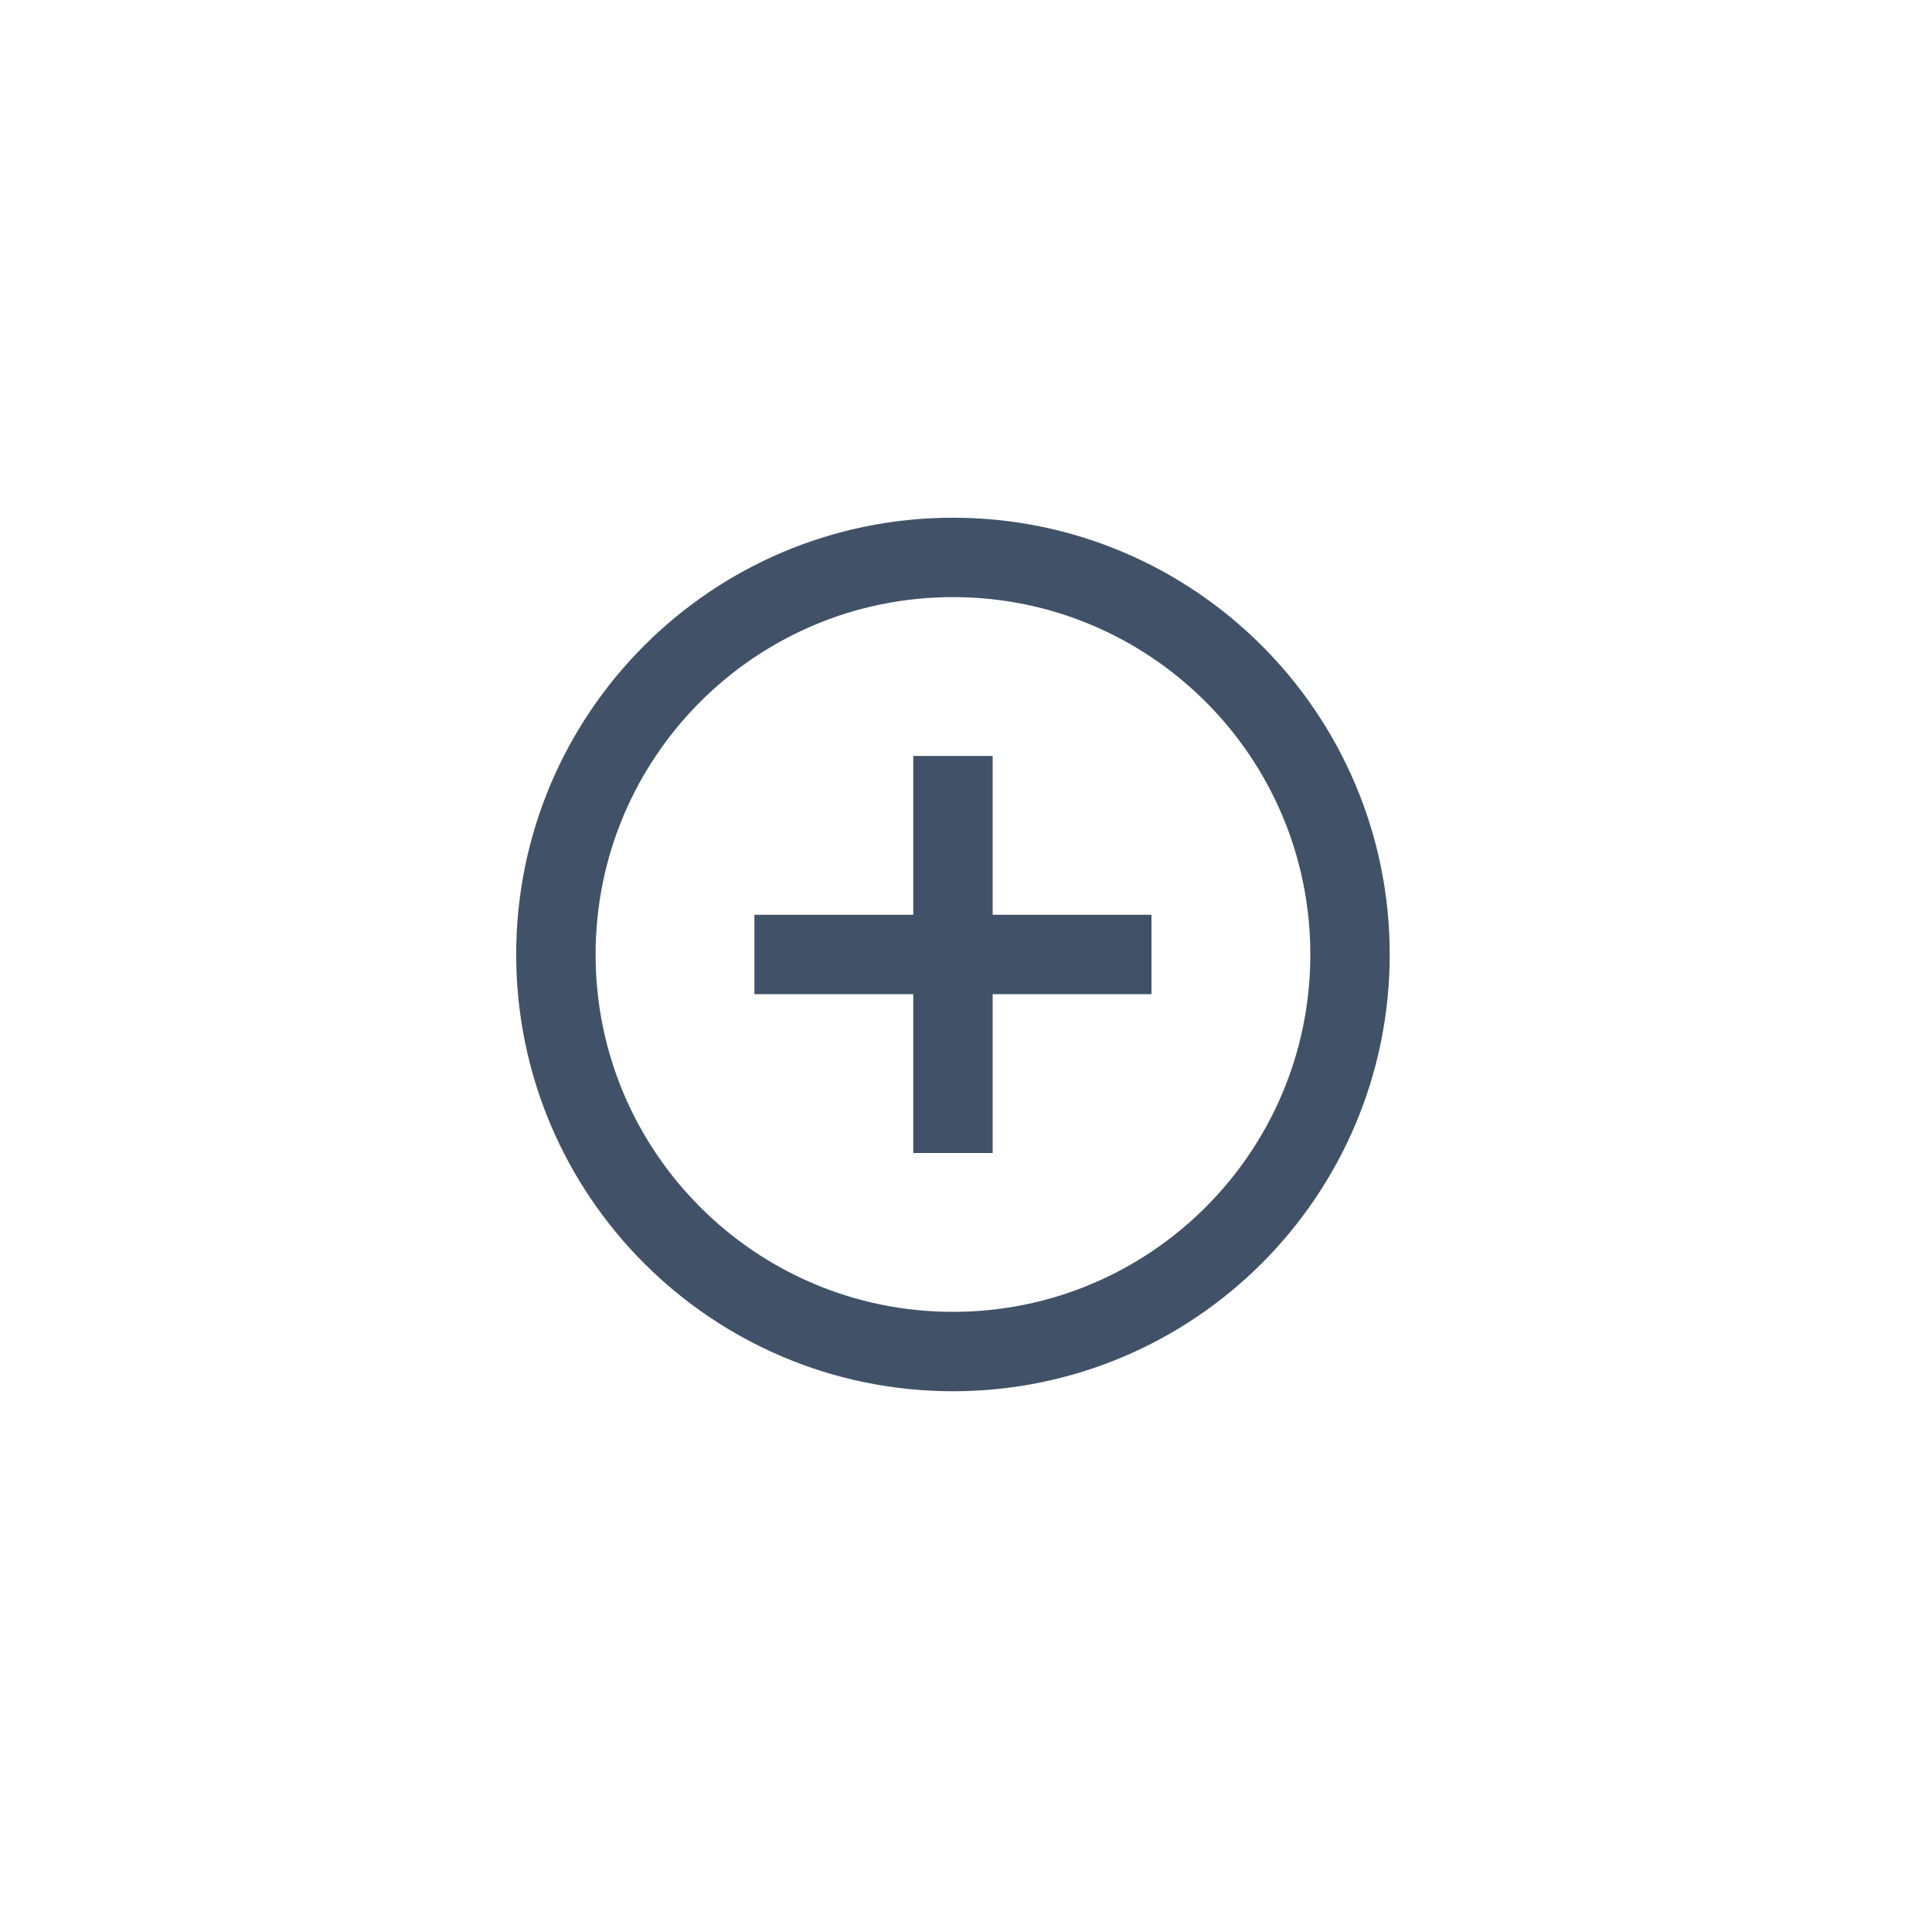 <svg width="52" height="52" viewBox="0 0 52 52" fill="none" xmlns="http://www.w3.org/2000/svg">
<path d="M25.649 20.346V31.033M30.992 25.69H20.305M36.336 25.69C36.336 31.592 31.551 36.377 25.649 36.377C19.747 36.377 14.962 31.592 14.962 25.69C14.962 19.788 19.747 15.003 25.649 15.003C31.551 15.003 36.336 19.788 36.336 25.69Z" stroke="#415268" stroke-width="2.137"/>
</svg>
